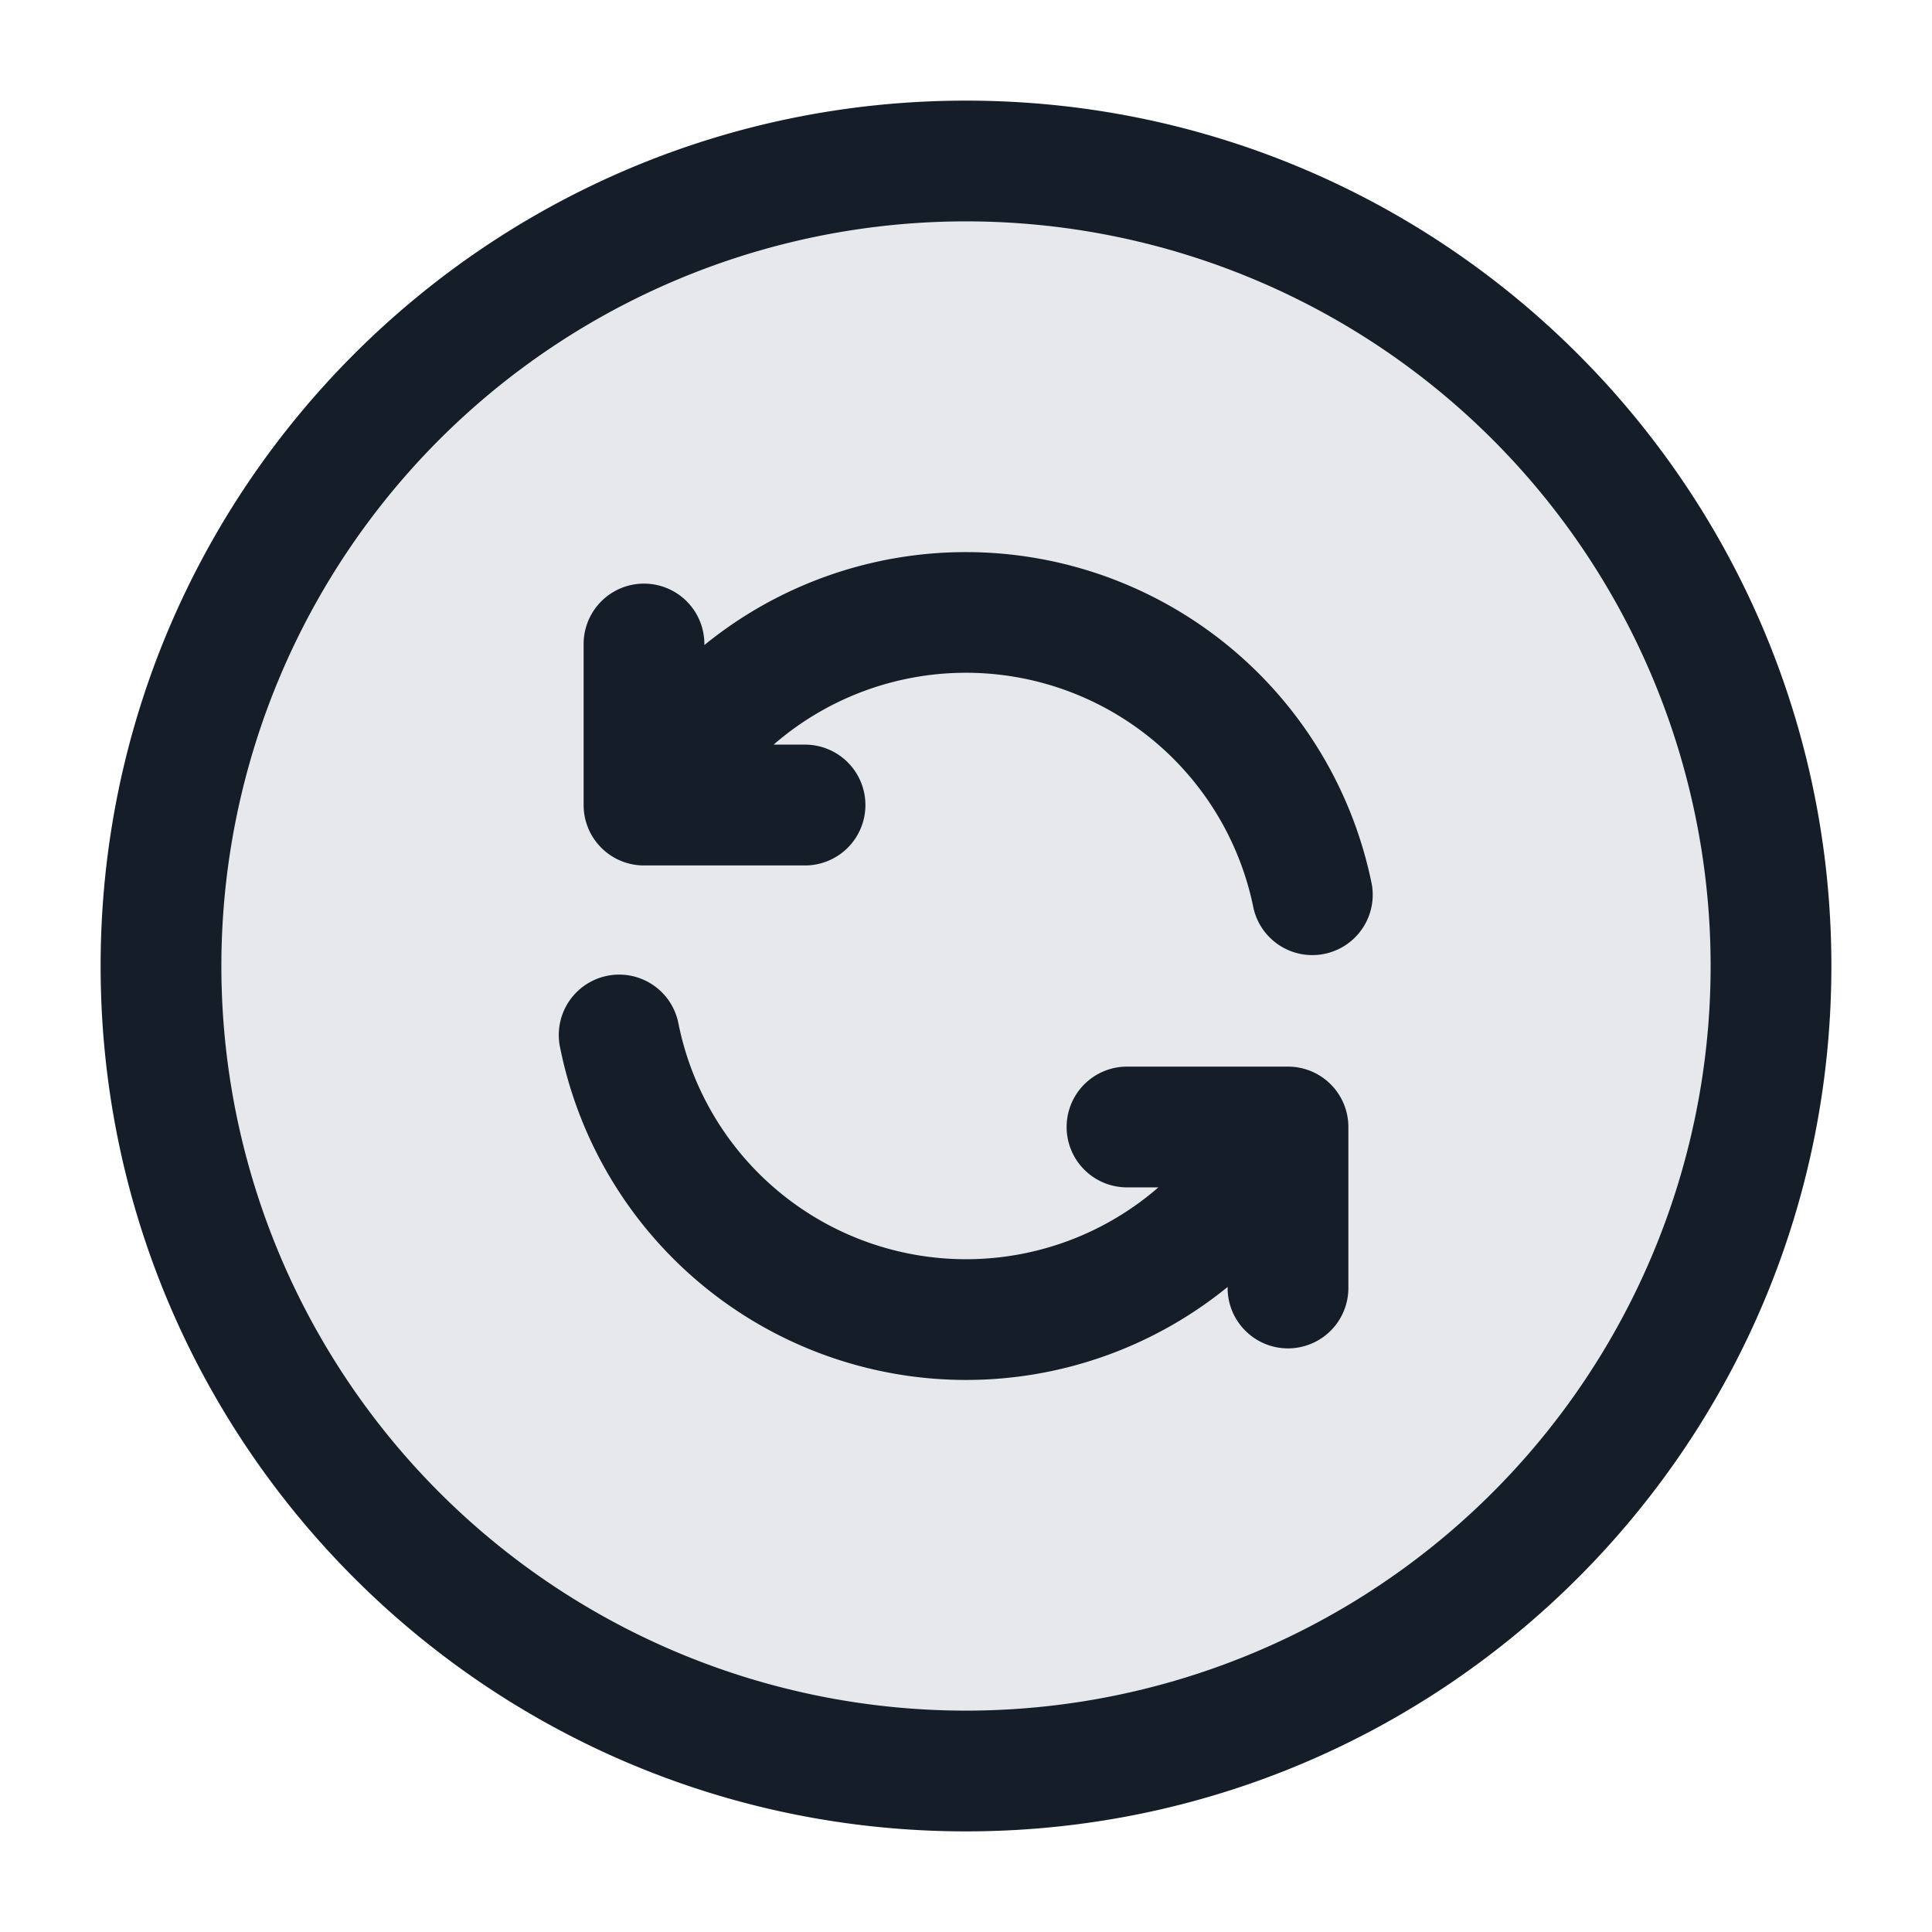 <svg viewBox="0 0 24 24" fill="none" xmlns="http://www.w3.org/2000/svg"><circle cx="12" cy="12" r="10" fill="#636F7E" fill-opacity=".16"/><path fill-rule="evenodd" clip-rule="evenodd" d="M2.75 12a9.25 9.25 0 1 1 18.5 0 9.25 9.25 0 0 1-18.5 0ZM12 1.25C6.063 1.25 1.25 6.063 1.25 12S6.063 22.75 12 22.75 22.75 17.937 22.75 12 17.937 1.25 12 1.25ZM7.25 8a.75.75 0 0 1 1.5 0v.013a5.145 5.145 0 0 1 8.293 2.983.75.75 0 0 1-1.47.293A3.644 3.644 0 0 0 9.61 9.25H10a.75.75 0 0 1 0 1.501H8a.75.75 0 0 1-.75-.75V8ZM16 16.75a.75.75 0 0 0 .75-.75v-2a.75.75 0 0 0-.75-.75h-2a.75.75 0 0 0 0 1.5h.39a3.644 3.644 0 0 1-5.963-2.04.75.75 0 0 0-1.471.294 5.145 5.145 0 0 0 8.294 2.983V16c0 .414.336.75.75.75Z" fill="#151E28"/></svg>